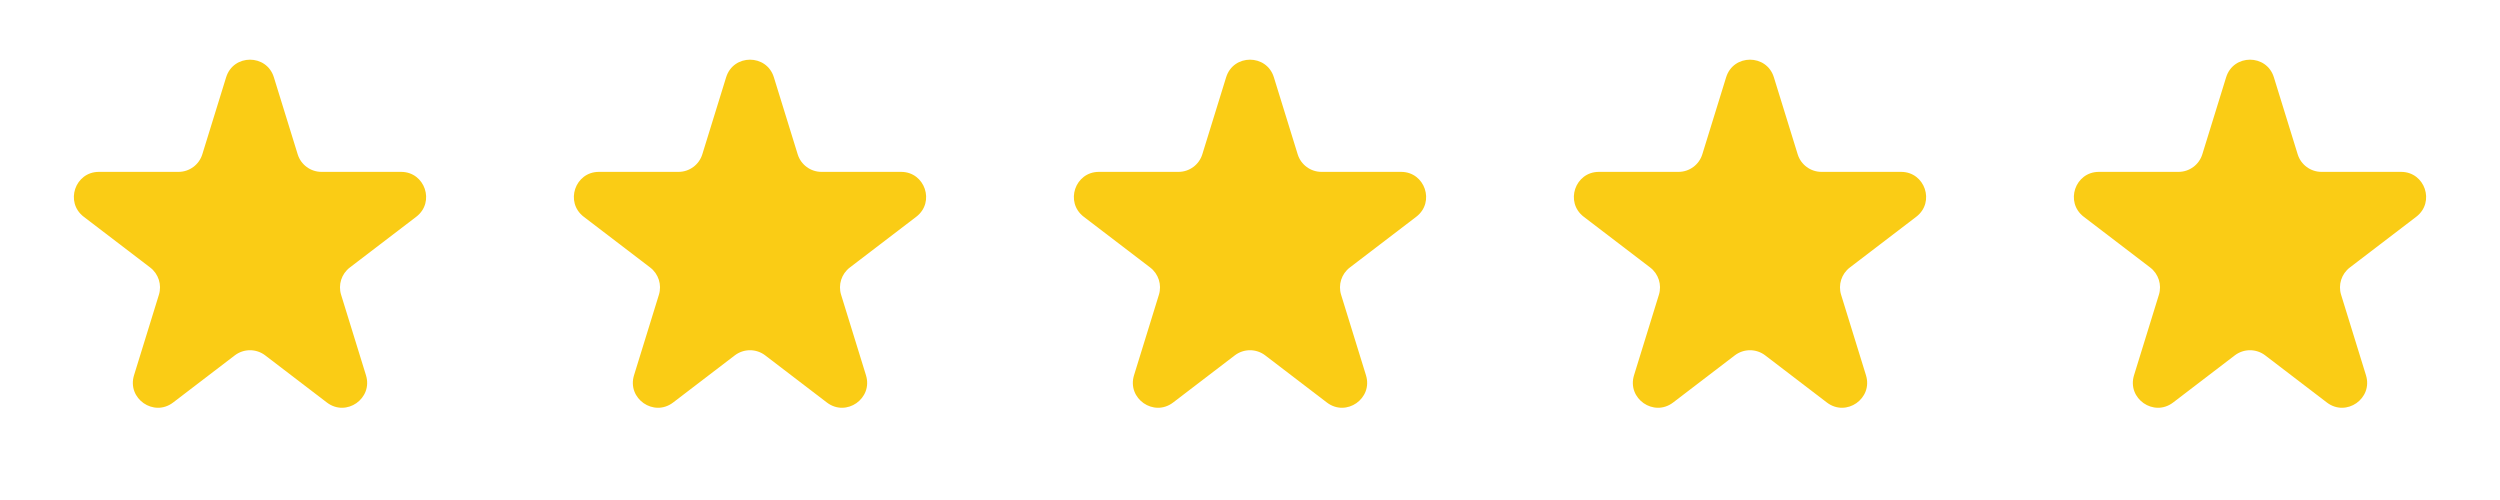 <svg width="100" height="20" viewBox="0 0 100 20" fill="none" xmlns="http://www.w3.org/2000/svg">
<path d="M9.045 3.092C9.335 2.152 10.665 2.152 10.955 3.092L11.907 6.171C12.036 6.59 12.424 6.875 12.862 6.875H16.044C17 6.875 17.411 8.089 16.651 8.67L13.992 10.701C13.659 10.956 13.52 11.391 13.644 11.791L14.639 15.011C14.926 15.941 13.85 16.692 13.076 16.101L10.607 14.214C10.249 13.941 9.751 13.941 9.393 14.214L6.924 16.101C6.15 16.692 5.074 15.941 5.361 15.011L6.356 11.791C6.48 11.391 6.341 10.956 6.008 10.701L3.349 8.67C2.589 8.089 3 6.875 3.956 6.875H7.138C7.576 6.875 7.964 6.59 8.093 6.171L9.045 3.092Z" fill="#FACC15"/>
<path d="M29.045 3.092C29.335 2.152 30.665 2.152 30.955 3.092L31.907 6.171C32.036 6.59 32.424 6.875 32.862 6.875H36.044C37 6.875 37.411 8.089 36.651 8.67L33.992 10.701C33.659 10.956 33.52 11.391 33.644 11.791L34.639 15.011C34.926 15.941 33.85 16.692 33.076 16.101L30.607 14.214C30.249 13.941 29.751 13.941 29.393 14.214L26.924 16.101C26.15 16.692 25.074 15.941 25.361 15.011L26.356 11.791C26.48 11.391 26.341 10.956 26.008 10.701L23.349 8.67C22.589 8.089 23 6.875 23.956 6.875H27.138C27.576 6.875 27.964 6.59 28.093 6.171L29.045 3.092Z" fill="#FACC15"/>
<path d="M49.045 3.092C49.335 2.152 50.665 2.152 50.955 3.092L51.907 6.171C52.036 6.59 52.424 6.875 52.862 6.875H56.044C57 6.875 57.411 8.089 56.651 8.67L53.992 10.701C53.659 10.956 53.52 11.391 53.644 11.791L54.639 15.011C54.926 15.941 53.85 16.692 53.076 16.101L50.607 14.214C50.249 13.941 49.751 13.941 49.393 14.214L46.924 16.101C46.15 16.692 45.074 15.941 45.361 15.011L46.356 11.791C46.48 11.391 46.341 10.956 46.008 10.701L43.349 8.67C42.589 8.089 43 6.875 43.956 6.875H47.138C47.576 6.875 47.964 6.59 48.093 6.171L49.045 3.092Z" fill="#FACC15"/>
<path d="M69.045 3.092C69.335 2.152 70.665 2.152 70.955 3.092L71.907 6.171C72.036 6.59 72.424 6.875 72.862 6.875H76.044C77 6.875 77.411 8.089 76.651 8.67L73.992 10.701C73.659 10.956 73.52 11.391 73.644 11.791L74.639 15.011C74.926 15.941 73.85 16.692 73.076 16.101L70.607 14.214C70.249 13.941 69.751 13.941 69.393 14.214L66.924 16.101C66.15 16.692 65.074 15.941 65.361 15.011L66.356 11.791C66.48 11.391 66.341 10.956 66.008 10.701L63.349 8.67C62.589 8.089 63 6.875 63.956 6.875H67.138C67.576 6.875 67.964 6.59 68.093 6.171L69.045 3.092Z" fill="#FACC15"/>
<path d="M89.045 3.092C89.335 2.152 90.665 2.152 90.955 3.092L91.907 6.171C92.036 6.59 92.424 6.875 92.862 6.875H96.044C97 6.875 97.411 8.089 96.651 8.67L93.992 10.701C93.659 10.956 93.52 11.391 93.644 11.791L94.639 15.011C94.926 15.941 93.85 16.692 93.076 16.101L90.607 14.214C90.249 13.941 89.751 13.941 89.393 14.214L86.924 16.101C86.15 16.692 85.074 15.941 85.361 15.011L86.356 11.791C86.48 11.391 86.341 10.956 86.008 10.701L83.349 8.67C82.589 8.089 83 6.875 83.956 6.875H87.138C87.576 6.875 87.964 6.59 88.093 6.171L89.045 3.092Z" fill="#FACC15"/>
</svg>
